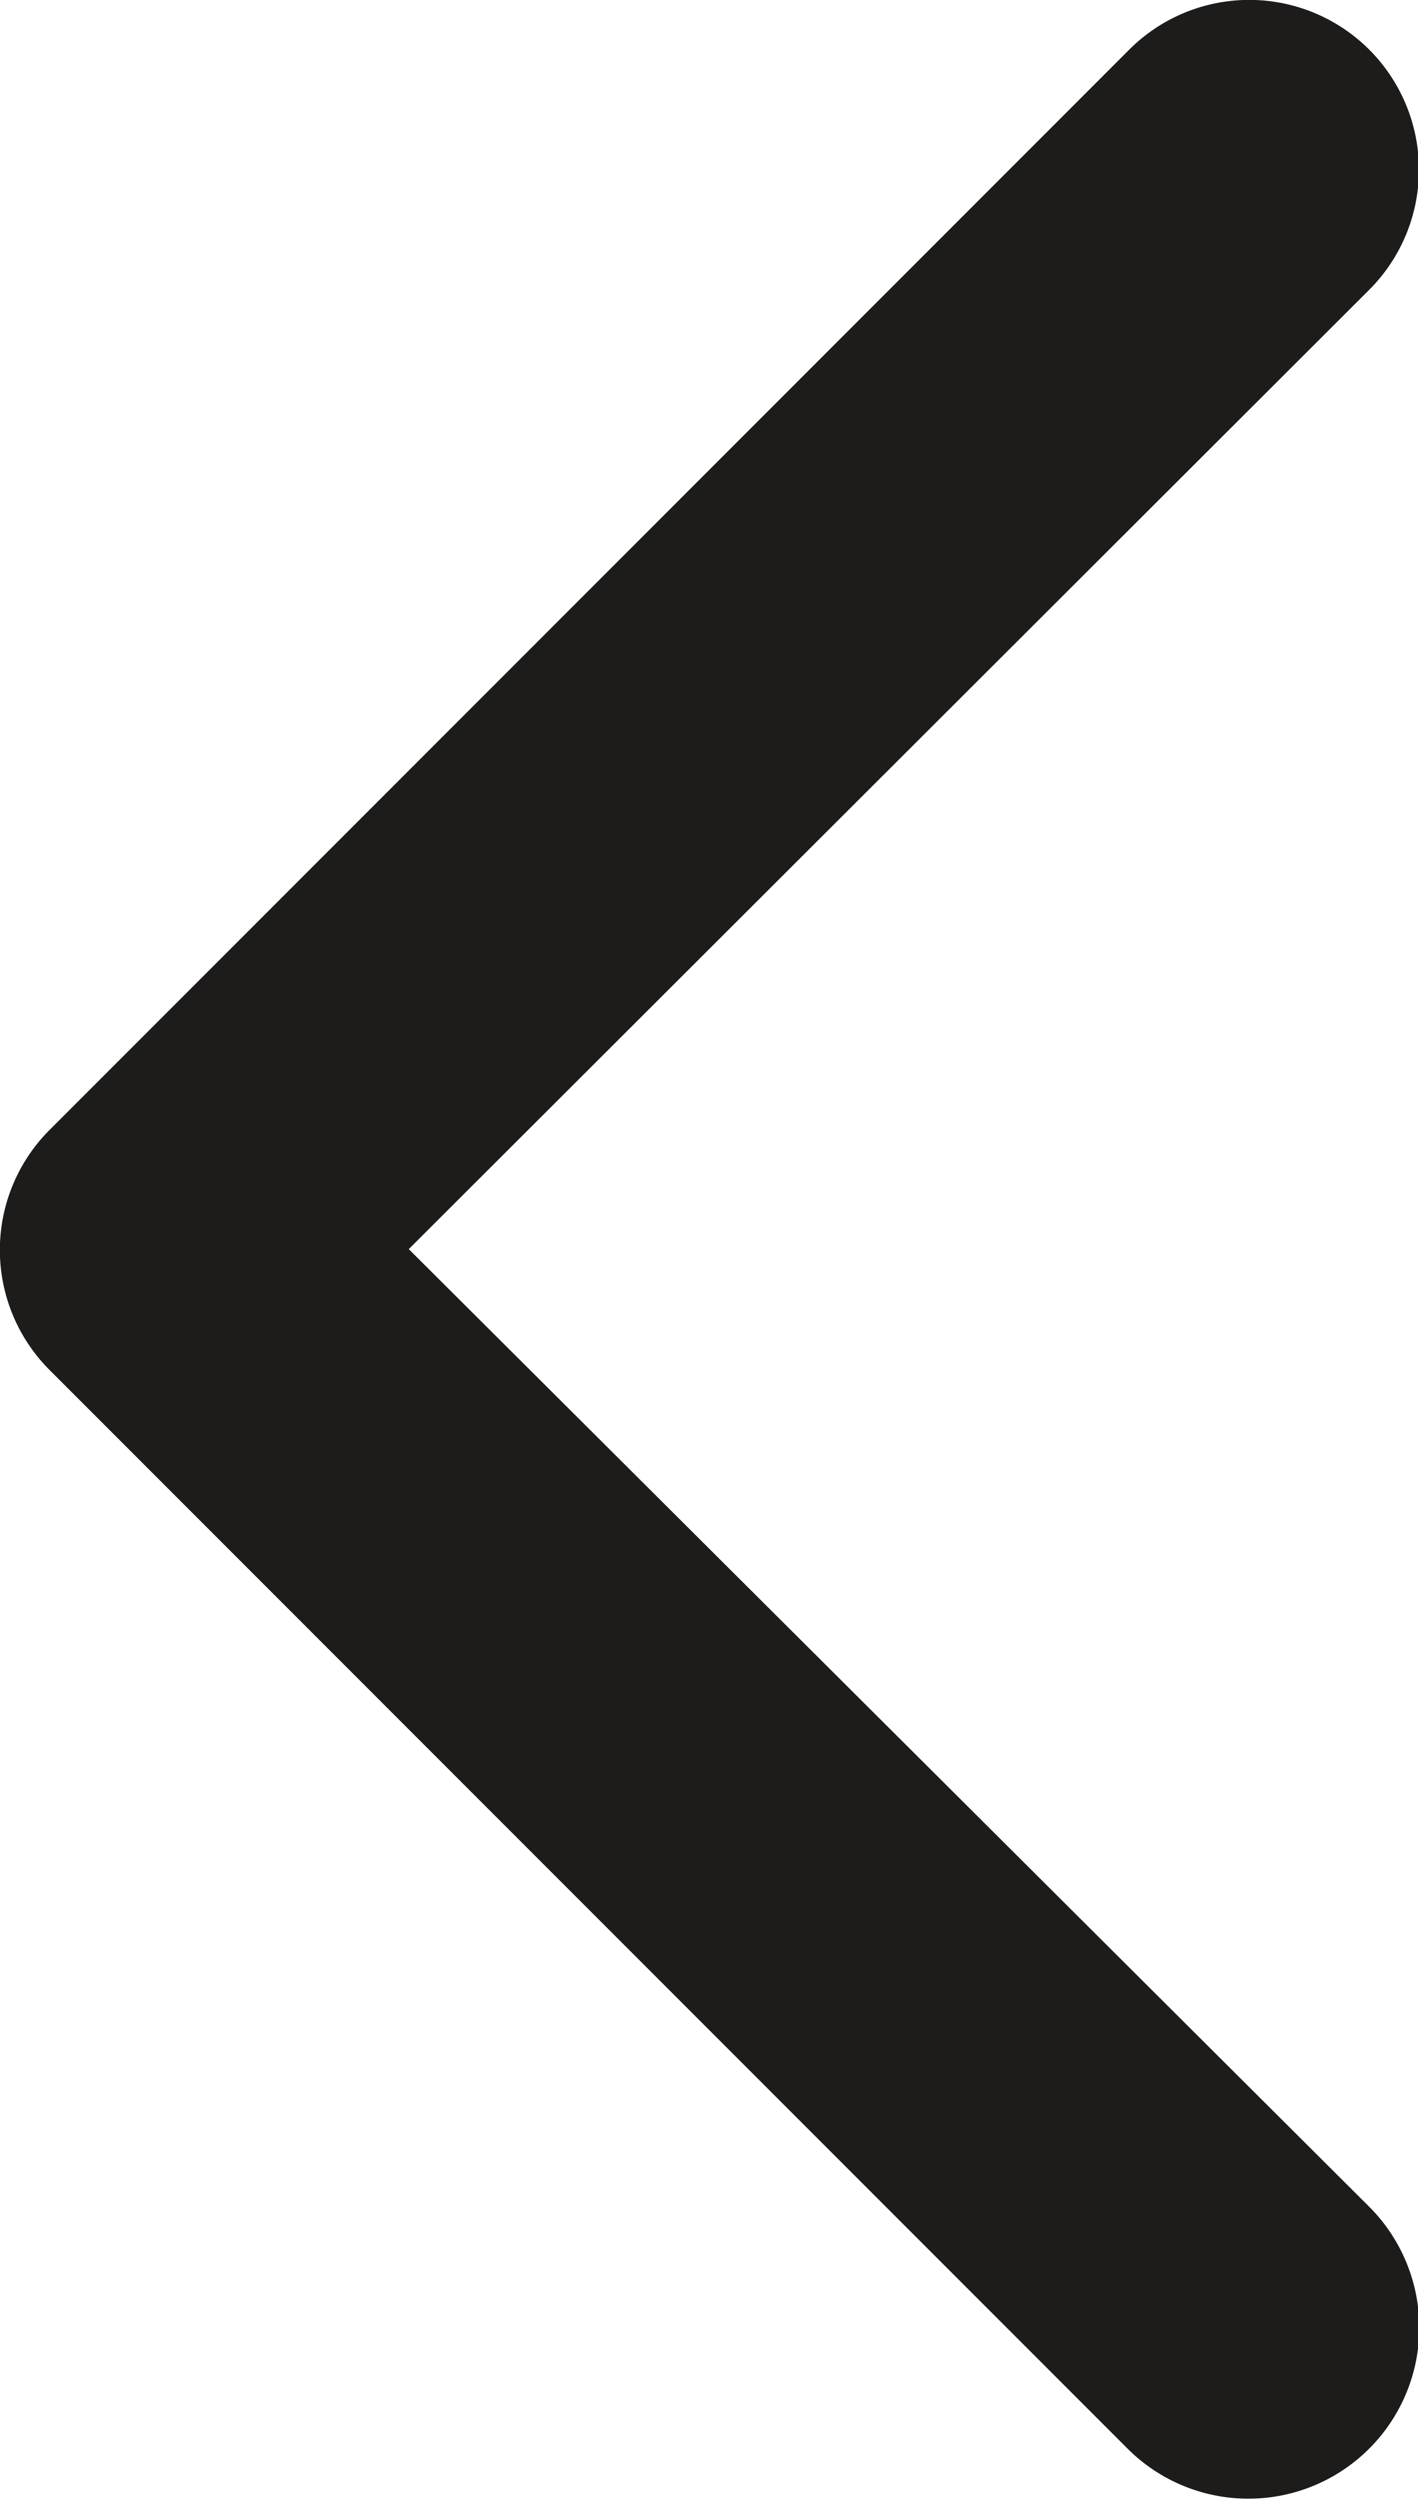 <svg xmlns="http://www.w3.org/2000/svg" width="8.36" height="14.73" viewBox="0 0 8.36 14.73"><path fill="#1d1c1b" d="M2.41 7.36l5.66-5.65A1 1 0 0 0 6.66.29L.29 6.66a1 1 0 0 0 0 1.41l6.36 6.36A1 1 0 0 0 8.07 13z"/></svg>